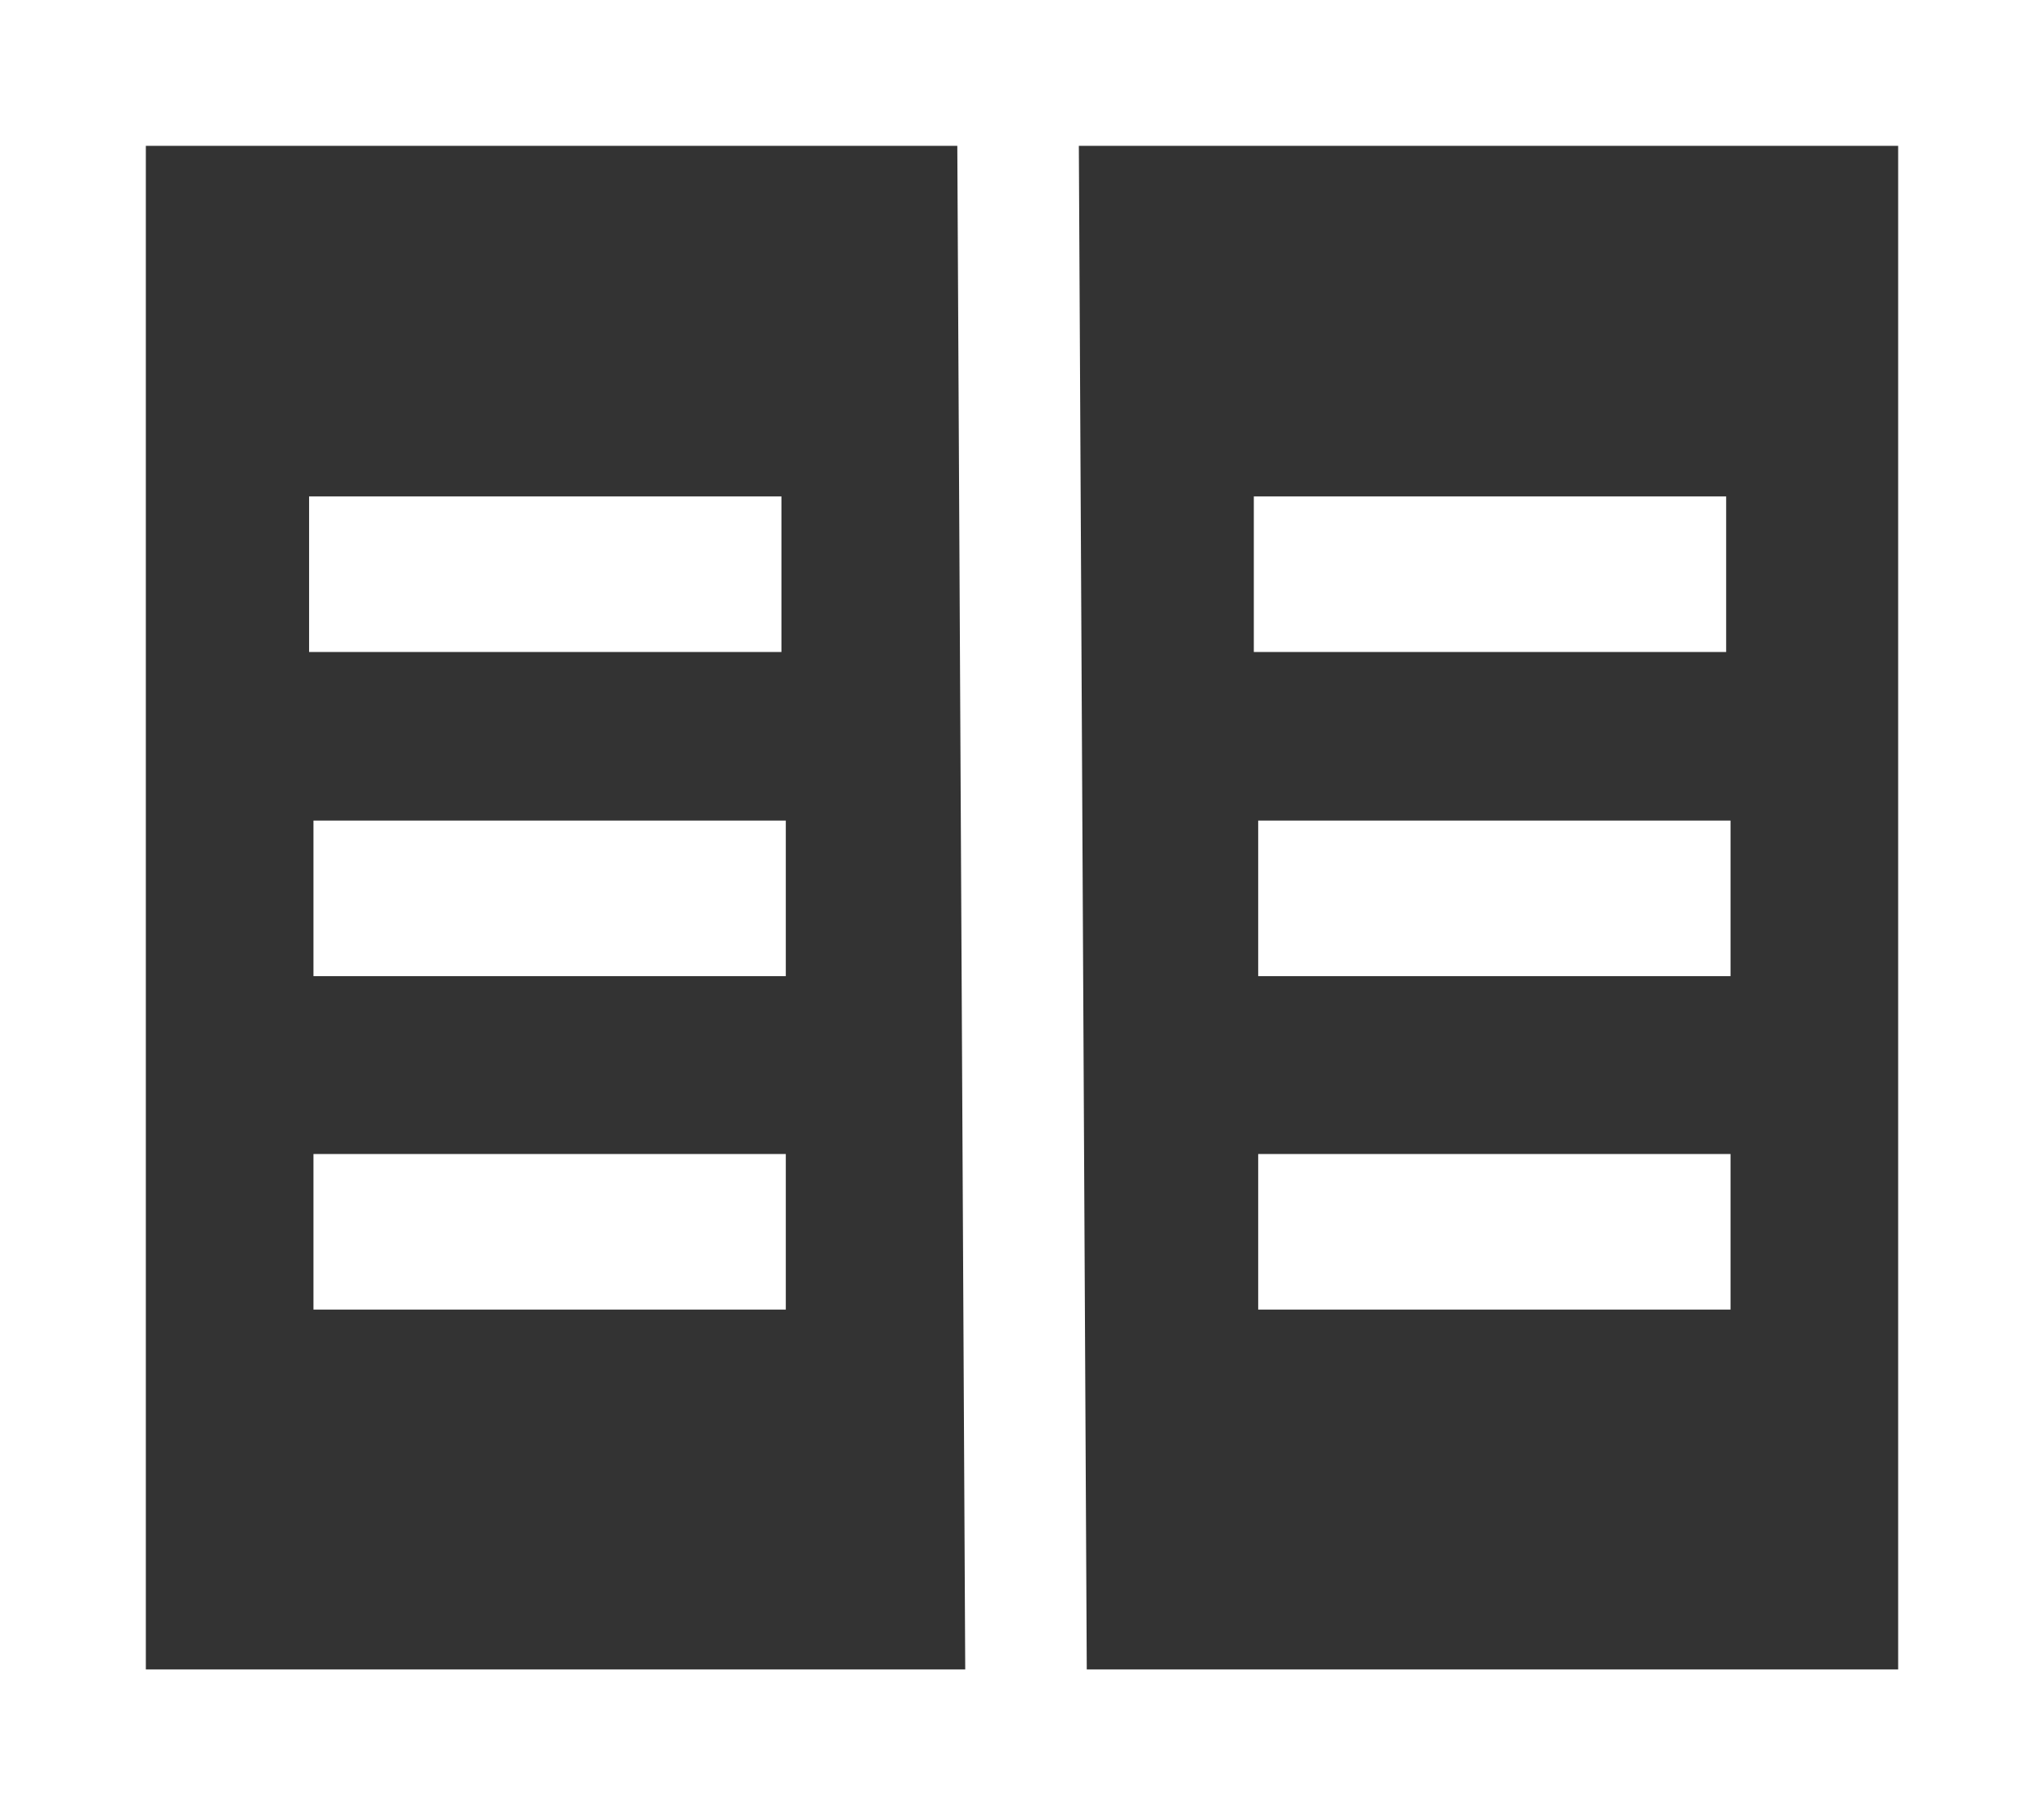 <svg id="Layer_1" data-name="Layer 1" xmlns="http://www.w3.org/2000/svg" viewBox="0 0 420.45 373.41"><rect x="0" y="0" width="420.45" height="373.41" fill="#333333" stroke="none"/><defs><style>.cls-1,.cls-2,.cls-3{fill:none;stroke:#fff;stroke-miterlimit:10;}.cls-1{stroke-width:30px;}.cls-2{stroke-width:25px;}.cls-3{stroke-width:32px;}</style></defs><title>whitepaper</title><rect class="cls-1" x="15" y="15" width="390.45" height="343.41"/><line class="cls-2" x1="209.33" y1="13.09" x2="211.13" y2="359.36"/><line class="cls-3" x1="63.58" y1="118.12" x2="160.74" y2="118.12"/><line class="cls-3" x1="64.48" y1="184.8" x2="161.64" y2="184.8"/><line class="cls-3" x1="64.48" y1="253.39" x2="161.64" y2="253.39"/><line class="cls-3" x1="257.91" y1="118.12" x2="355.07" y2="118.12"/><line class="cls-3" x1="258.81" y1="184.8" x2="355.97" y2="184.8"/><line class="cls-3" x1="258.81" y1="253.39" x2="355.97" y2="253.39"/></svg>